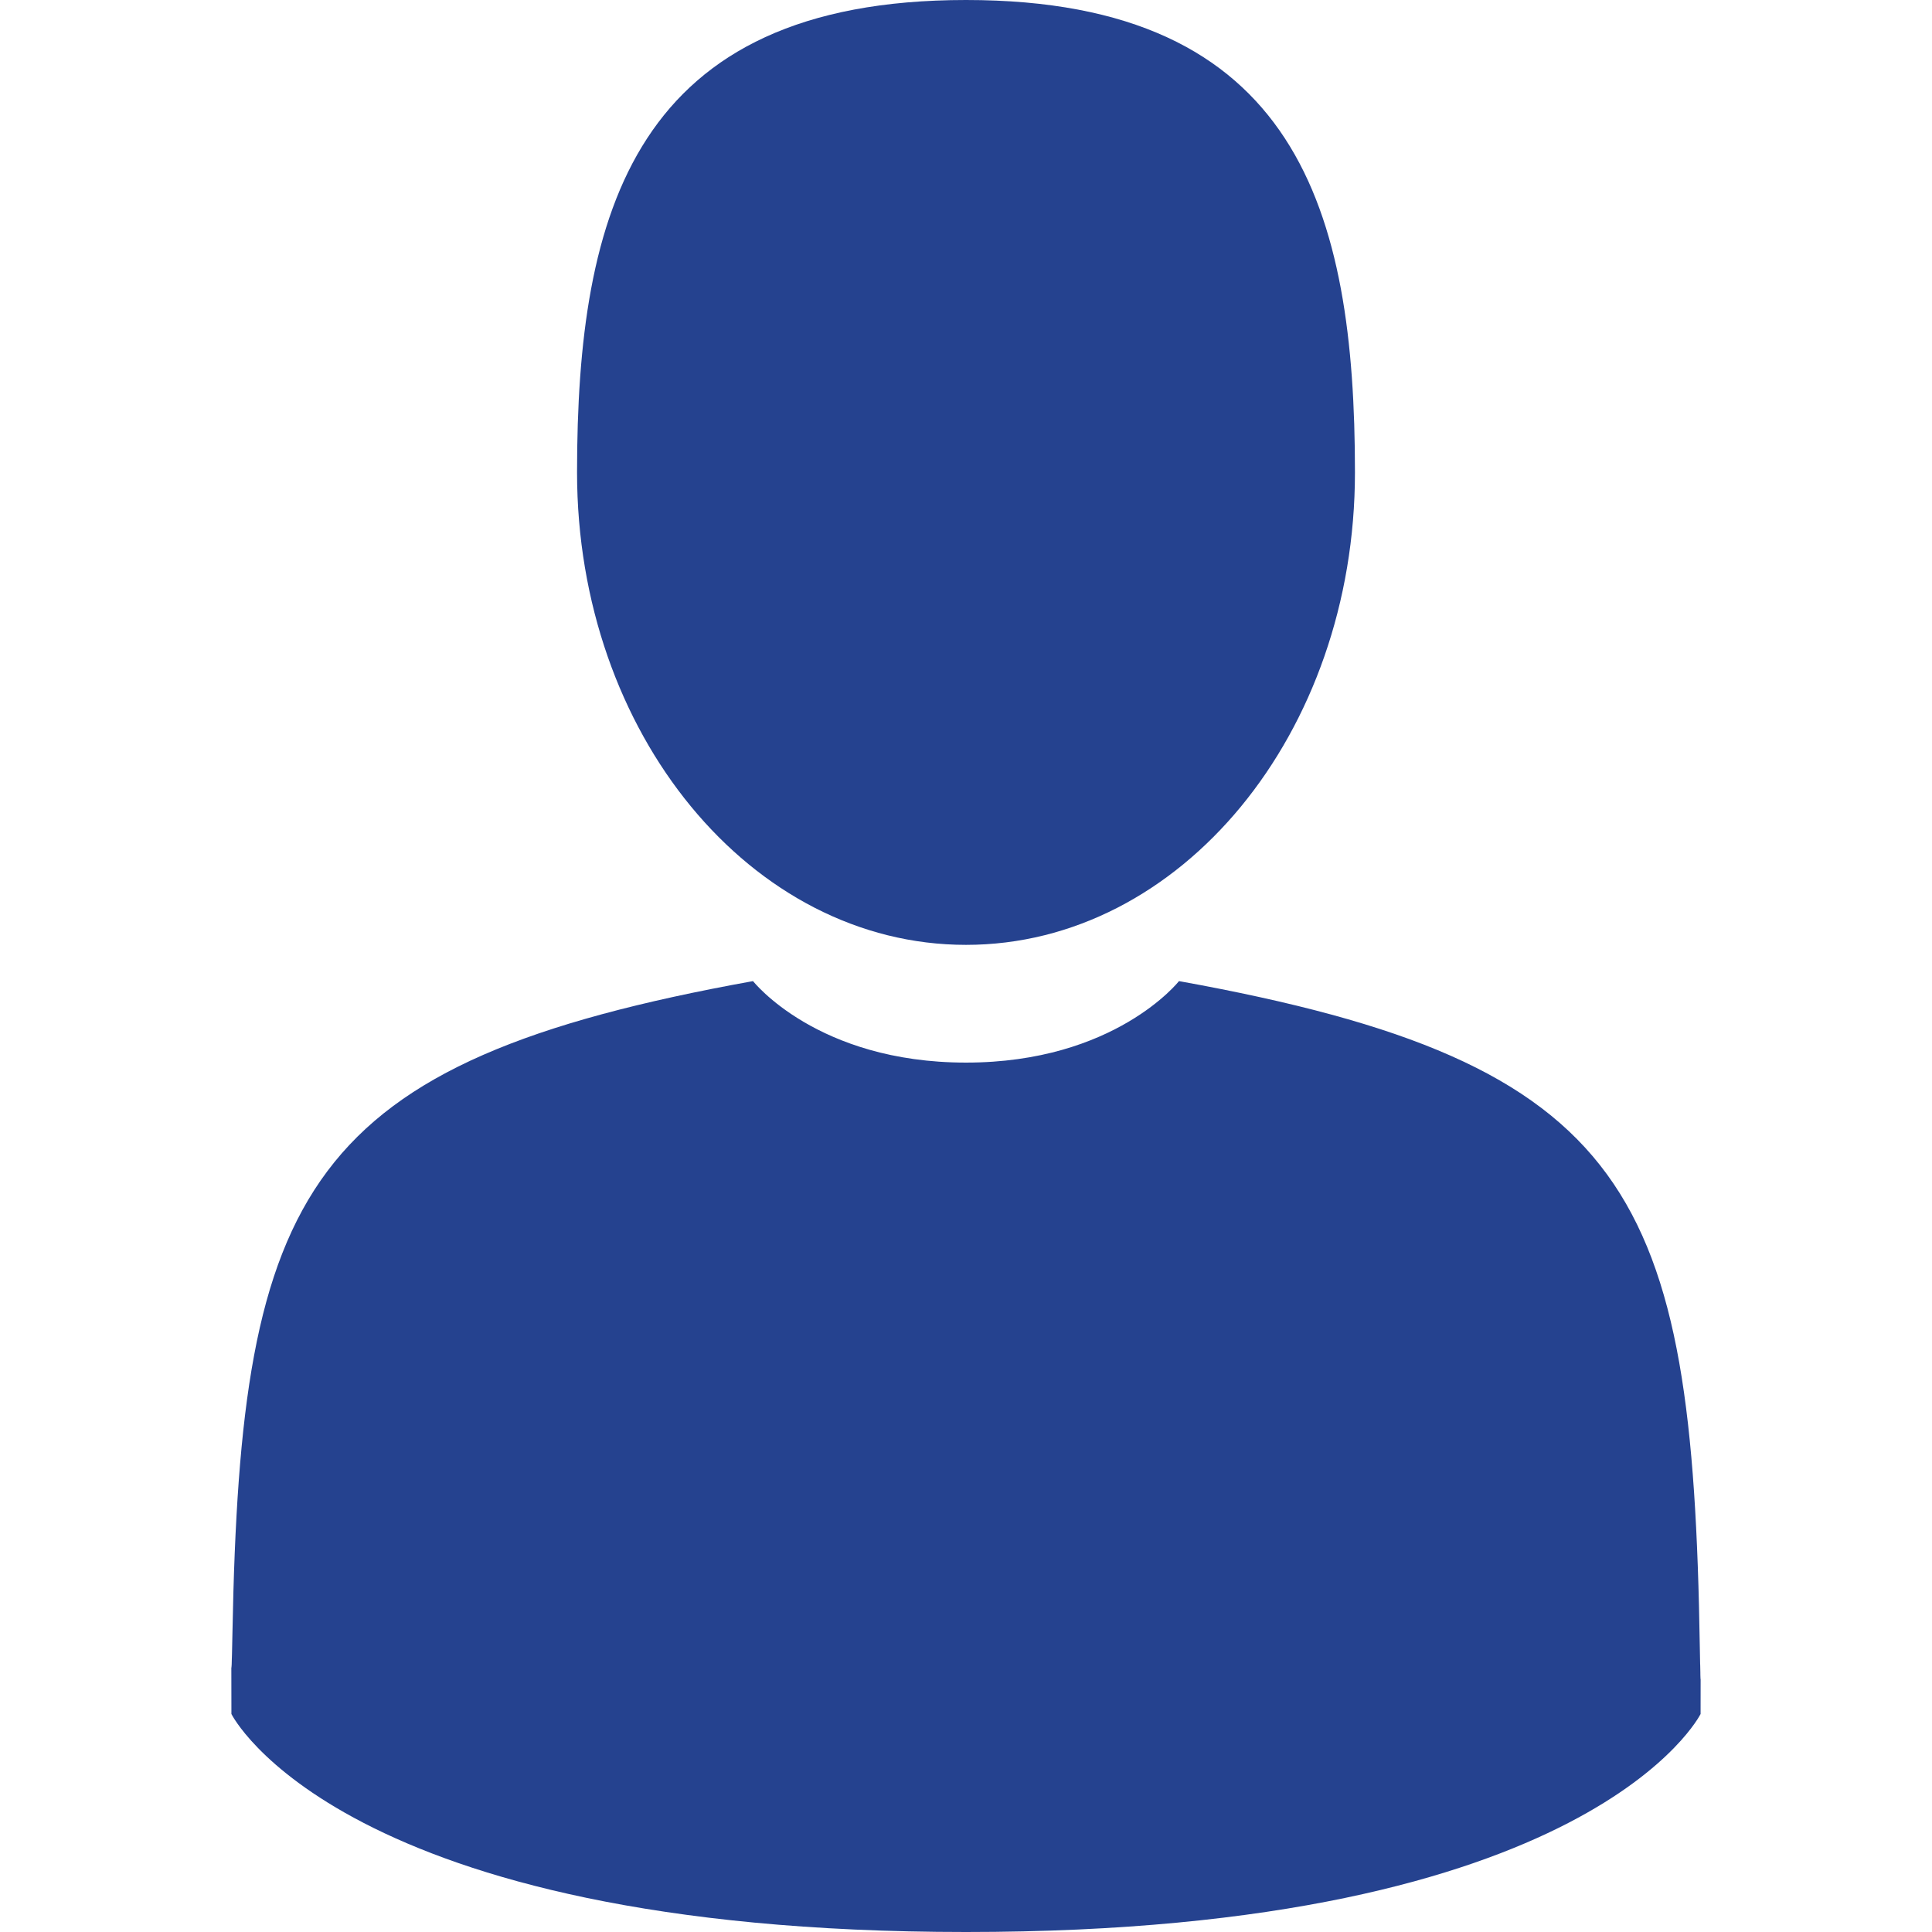 <?xml version="1.0" encoding="utf-8"?>
<!-- Generator: Adobe Illustrator 17.0.0, SVG Export Plug-In . SVG Version: 6.00 Build 0)  -->
<!DOCTYPE svg PUBLIC "-//W3C//DTD SVG 1.1//EN" "http://www.w3.org/Graphics/SVG/1.1/DTD/svg11.dtd">
<svg version="1.1" id="Layer_1" xmlns:x="http://ns.adobe.com/Extensibility/1.0/" xmlns:i="http://ns.adobe.com/AdobeIllustrator/10.0/" xmlns:graph="http://ns.adobe.com/Graphs/1.0/"
	 xmlns="http://www.w3.org/2000/svg" xmlns:xlink="http://www.w3.org/1999/xlink" x="0px" y="0px" width="50px" height="50px"
	 viewBox="0 0 50 50" enable-background="new 0 0 50 50" xml:space="preserve">
<g>
	<path fill="#25428F" d="M25,24.453c5.559,0,10.066-5.474,10.066-12.227C35.066,5.474,33.586,0,25,0S14.934,5.474,14.934,12.227
		C14.934,18.979,19.441,24.453,25,24.453z"/>
	<path fill="#25428F" d="M5.987,43.122C5.985,42.71,5.984,43.006,5.987,43.122L5.987,43.122z"/>
	<path fill="#25428F" d="M44.012,43.443C44.018,43.331,44.014,42.661,44.012,43.443L44.012,43.443z"/>
	<path fill="#25428F" d="M43.991,42.628c-0.186-11.763-1.723-15.115-13.479-17.237c0,0-1.655,2.109-5.512,2.109
		s-5.512-2.109-5.512-2.109C7.86,27.49,6.23,30.792,6.016,42.246c-0.018,0.935-0.026,0.984-0.029,0.876
		c0.001,0.203,0.002,0.58,0.002,1.236C5.988,44.358,8.787,50,25,50c16.212,0,19.011-5.642,19.011-5.642c0-0.422,0-0.715,0.001-0.914
		C44.009,43.511,44.003,43.381,43.991,42.628z"/>
</g>
<g display="none">
	<g display="inline">
		<path fill="#333333" d="M45.792,20.957c-1.116,0-2.02,0.904-2.02,2.02v2.034c-0.003,5.306-2.072,10.294-5.827,14.044
			c-3.752,3.747-8.737,5.811-14.039,5.811c-0.004,0-0.008,0-0.012,0C12.94,44.86,4.033,35.943,4.039,24.989
			c0.003-5.306,2.072-10.294,5.827-14.044c3.752-3.747,8.737-5.811,14.039-5.811c0.004,0,0.008,0,0.012,0
			c2.8,0.002,5.517,0.58,8.074,1.72c1.019,0.454,2.213-0.004,2.667-1.023c0.454-1.019-0.004-2.213-1.023-2.667
			c-3.078-1.371-6.347-2.068-9.716-2.07c-0.005,0-0.009,0-0.014,0c-6.38,0-12.38,2.483-16.894,6.992
			C2.494,12.599,0.004,18.601,0,24.986c-0.004,6.385,2.479,12.39,6.992,16.908s10.514,7.008,16.9,7.012c0.005,0,0.009,0,0.014,0
			c6.38,0,12.38-2.483,16.894-6.992c4.518-4.513,7.008-10.514,7.012-16.901v-2.035C47.811,21.862,46.907,20.957,45.792,20.957z"/>
	</g>
</g>
<g display="none">
	<g display="inline">
		<path fill="#333333" d="M49.408,3.887c-0.789-0.789-2.068-0.789-2.856,0L23.906,26.533l-5.138-5.138
			c-0.789-0.789-2.068-0.789-2.856,0c-0.789,0.789-0.789,2.068,0,2.856l6.566,6.566c0.394,0.394,0.911,0.592,1.428,0.592
			c0.517,0,1.034-0.197,1.428-0.592L49.408,6.743C50.197,5.955,50.197,4.676,49.408,3.887z"/>
	</g>
</g>
<g display="none">
	<g id="Layer_5_90_" display="inline">
		<g>
			<path fill="#333333" d="M21.738,19.009c1.889-2.049,2.929-4.796,2.929-7.738C24.668,5.67,20.667,0,13.019,0
				C9.46,0,6.458,1.222,4.336,3.535c-1.879,2.049-2.914,4.796-2.914,7.736c0,5.602,3.984,11.271,11.598,11.271
				C16.592,22.543,19.607,21.321,21.738,19.009z M13.019,5.241c4.19,0,6.099,3.128,6.099,6.034c0,1.581-0.532,3.045-1.499,4.121
				c-1.079,1.202-2.646,1.837-4.532,1.837c-4.296,0-6.253-3.128-6.253-6.034C6.834,8.234,8.747,5.241,13.019,5.241z"/>
			<path fill="#333333" d="M40.833,4.348c-0.693,0.013-1.639,0.445-2.103,0.96L4.327,43.559c-0.463,0.516-0.135,1.238,0.558,1.238
				h4.503c0.693,0,1.638-0.423,2.101-0.939L45.679,5.616c0.463-0.517,0.432-1.357-0.713-1.357L40.833,4.348z"/>
			<path fill="#333333" d="M37.073,26.846c-3.49,0-6.436,1.2-8.518,3.468c-1.844,2.009-2.859,4.705-2.859,7.589
				c0,5.494,3.908,11.057,11.377,11.057c3.505,0,6.463-1.199,8.554-3.466c1.853-2.01,2.873-4.705,2.873-7.59
				C48.5,32.409,44.575,26.846,37.073,26.846z M37.14,43.886c-4.18,0-6.084-3.139-6.084-6.054c0-1.588,0.532-3.057,1.498-4.137
				c1.077-1.205,2.64-1.842,4.519-1.842c4.18,0,6.084,3.138,6.084,6.054c0,1.587-0.532,3.057-1.497,4.137
				C40.582,43.249,39.02,43.886,37.14,43.886z"/>
		</g>
	</g>
</g>
<g display="none">
	<path display="inline" fill="#333333" d="M7.378,8.9V2.811c0-0.841,0.681-1.522,1.522-1.522c0.841,0,1.522,0.681,1.522,1.522V8.9
		c0,0.841-0.681,1.522-1.522,1.522C8.059,10.422,7.378,9.741,7.378,8.9z M33.256,10.422c0.841,0,1.522-0.681,1.522-1.522V2.811
		c0-0.841-0.681-1.522-1.522-1.522c-0.841,0-1.523,0.681-1.523,1.522V8.9C31.733,9.741,32.414,10.422,33.256,10.422z M50,37.822
		C50,44.548,44.548,50,37.822,50c-6.725,0-12.178-5.452-12.178-12.178c0-6.725,5.453-12.177,12.178-12.177
		C44.548,25.644,50,31.097,50,37.822z M46.956,37.822c0-5.036-4.097-9.133-9.134-9.133c-5.036,0-9.133,4.097-9.133,9.133
		c0,5.037,4.097,9.134,9.133,9.134C42.859,46.955,46.956,42.859,46.956,37.822z M13.467,19.556H7.378v6.089h6.089V19.556z
		 M7.378,34.778h6.089v-6.089H7.378V34.778z M16.511,25.644H22.6v-6.089h-6.089V25.644z M16.511,34.778H22.6v-6.089h-6.089V34.778z
		 M4.334,37.519V16.511h33.489V22.6h3.045V10.726c0-1.849-1.475-3.348-3.297-3.348H36.3V8.9c0,1.677-1.365,3.044-3.044,3.044
		c-1.68,0-3.044-1.368-3.044-3.044V7.378H11.944V8.9c0,1.677-1.365,3.044-3.044,3.044c-1.68,0-3.045-1.368-3.045-3.044V7.378H4.588
		c-1.822,0-3.299,1.499-3.299,3.348v26.794c0,1.843,1.476,3.348,3.299,3.348H22.6v-3.045H4.588
		C4.45,37.822,4.334,37.679,4.334,37.519z M31.733,25.644v-6.089h-6.089v6.089H31.733z M42.389,37.822h-4.567v-4.567
		c0-0.841-0.681-1.522-1.522-1.522s-1.522,0.681-1.522,1.522v6.09c0,0.841,0.68,1.522,1.522,1.522h6.089
		c0.841,0,1.522-0.681,1.522-1.522C43.911,38.503,43.231,37.822,42.389,37.822z"/>
</g>
<g display="none">
	<g display="inline">
		<g>
			<g>
				<g>
					<path fill="#333333" d="M38.848,26.117c-5.912,0-10.706,4.795-10.706,10.706c0,5.909,4.794,10.702,10.706,10.702
						c5.909,0,10.703-4.792,10.703-10.702C49.551,30.912,44.757,26.117,38.848,26.117z M39.535,44.735v-0.924
						c0-0.382-0.308-0.691-0.687-0.691c-0.382,0-0.69,0.31-0.69,0.691v0.924c-3.833-0.33-6.895-3.392-7.224-7.224h0.927
						c0.379,0,0.688-0.308,0.688-0.687c0-0.385-0.31-0.69-0.688-0.69h-0.927c0.33-3.834,3.392-6.893,7.224-7.224v0.926
						c0,0.381,0.308,0.69,0.69,0.69c0.379,0,0.687-0.31,0.687-0.69v-0.926c3.834,0.331,6.896,3.391,7.224,7.224h-0.927
						c-0.381,0-0.688,0.305-0.688,0.69c0,0.379,0.308,0.687,0.688,0.687h0.927C46.432,41.343,43.369,44.405,39.535,44.735z"/>
				</g>
			</g>
		</g>
		<g>
			<g>
				<g>
					<path fill="#333333" d="M42.836,35.788h-2.483c-0.331-0.477-0.881-0.795-1.505-0.795c-0.009,0-0.02,0.003-0.031,0.003
						l-2.263-3.186c-0.33-0.464-0.975-0.571-1.441-0.243c-0.464,0.331-0.575,0.978-0.243,1.443l2.264,3.187
						c-0.07,0.196-0.114,0.404-0.114,0.625c0,1.009,0.817,1.826,1.827,1.826c0.624,0,1.177-0.314,1.505-0.793h2.483
						c0.57,0,1.033-0.461,1.033-1.032C43.869,36.25,43.406,35.788,42.836,35.788z"/>
				</g>
			</g>
		</g>
		<g>
			<g>
				<g>
					<path fill="#333333" d="M10.302,15.517c1.873,0,3.389-1.517,3.389-3.388V4.776c0-1.872-1.516-3.388-3.389-3.388
						c-1.872,0-3.387,1.517-3.387,3.388v7.353C6.915,13.999,8.431,15.517,10.302,15.517z"/>
				</g>
			</g>
		</g>
		<g>
			<g>
				<g>
					<path fill="#333333" d="M31.057,15.517c1.873,0,3.389-1.517,3.389-3.388V4.776c0-1.872-1.516-3.388-3.389-3.388
						c-1.87,0-3.387,1.517-3.387,3.388v7.353C27.669,13.999,29.186,15.517,31.057,15.517z"/>
				</g>
			</g>
		</g>
		<g>
			<g>
				<g>
					<path fill="#333333" d="M14.894,24.925c0-0.967-0.782-1.751-1.752-1.751H9.895c-0.967,0-1.753,0.784-1.753,1.751v3.246
						c0,0.969,0.786,1.755,1.753,1.755h3.247c0.969,0,1.752-0.786,1.752-1.755V24.925z"/>
				</g>
			</g>
		</g>
		<g>
			<g>
				<g>
					<path fill="#333333" d="M24.057,24.927c0-0.967-0.784-1.75-1.75-1.75h-3.249c-0.967,0-1.75,0.783-1.75,1.75v3.246
						c0,0.966,0.783,1.752,1.75,1.752h3.249c0.966,0,1.75-0.786,1.75-1.752V24.927z"/>
				</g>
			</g>
		</g>
		<g>
			<g>
				<g>
					<path fill="#333333" d="M28.22,23.174c-0.969,0-1.753,0.784-1.753,1.751v3.246c0,0.877,0.653,1.568,1.491,1.699
						c1.284-2.001,3.104-3.621,5.257-4.668v-0.277c0-0.967-0.783-1.751-1.752-1.751L28.22,23.174L28.22,23.174z"/>
				</g>
			</g>
		</g>
		<g>
			<g>
				<g>
					<path fill="#333333" d="M9.896,31.972c-0.967,0-1.753,0.783-1.753,1.75v3.247c0,0.967,0.786,1.75,1.753,1.75h3.249
						c0.967,0,1.75-0.783,1.75-1.75v-3.247c0-0.967-0.782-1.75-1.75-1.75H9.896z"/>
				</g>
			</g>
		</g>
		<g>
			<g>
				<g>
					<path fill="#333333" d="M22.304,31.974h-3.246c-0.967,0-1.75,0.784-1.75,1.752v3.244c0,0.967,0.783,1.75,1.75,1.75h3.246
						c0.966,0,1.75-0.783,1.75-1.75v-3.244C24.054,32.758,23.27,31.974,22.304,31.974z"/>
				</g>
			</g>
		</g>
		<g>
			<g>
				<g>
					<path fill="#333333" d="M27.038,42.073H10.564c-2.836,0-5.143-2.308-5.143-5.14V19.727h30.521v4.502
						c0.935-0.215,1.904-0.341,2.907-0.341c0.86,0,1.699,0.089,2.513,0.251V7.955h-4.882v4.173c0,2.989-2.431,5.421-5.422,5.421
						c-2.99,0-5.421-2.431-5.421-5.421V7.955h-9.911v4.173c0,2.989-2.432,5.421-5.422,5.421c-2.989,0-5.421-2.431-5.421-5.421V7.955
						H0v28.977c0,5.832,4.729,10.564,10.564,10.564h20.232c0.24,0,0.477-0.02,0.713-0.035
						C29.566,46.118,28.013,44.254,27.038,42.073z"/>
				</g>
			</g>
		</g>
	</g>
</g>
<g display="none">
	<g display="inline">
		<path fill="#FFFFFF" d="M29.739,14.125H12.128c-0.456,0-0.826,0.376-0.826,0.841c0,0.465,0.37,0.841,0.826,0.841h17.611
			c0.456,0,0.826-0.376,0.826-0.841C30.565,14.501,30.195,14.125,29.739,14.125z M29.739,20.907H12.128
			c-0.456,0-0.826,0.377-0.826,0.841c0,0.465,0.37,0.841,0.826,0.841h17.611c0.456,0,0.826-0.376,0.826-0.841
			C30.565,21.284,30.195,20.907,29.739,20.907z M49.525,16.095l-4.871-4.964c-0.716-0.73-1.986-0.623-2.831,0.238l-2.681,2.732
			l7.469,7.611l2.68-2.732C50.136,18.119,50.241,16.824,49.525,16.095z M25.084,28.426H12.128c-0.456,0-0.826,0.376-0.826,0.841
			c0,0.465,0.37,0.841,0.826,0.841h11.305l-3.347,3.412c-0.082,0.084-0.309,0.314-0.39,0.639c-0.017,0.036-0.032,0.074-0.045,0.113
			l-2.962,9.471c-0.081,0.265-0.029,0.531,0.141,0.704c0.169,0.174,0.431,0.228,0.691,0.143l9.295-3.019
			c0.037-0.012,0.075-0.027,0.112-0.045c0.318-0.083,0.545-0.314,0.627-0.398l17.81-18.15l-7.469-7.612L25.084,28.426z
			 M21.386,41.804l-1.96-1.997l1.233-3.946l4.598,4.685L21.386,41.804z M37.609,19.37l-13.884,14.15
			c-0.264,0.269-0.693,0.269-0.957,0c-0.264-0.27-0.264-0.707,0-0.976l13.885-14.149c0.264-0.27,0.692-0.27,0.957,0
			C37.874,18.663,37.874,19.1,37.609,19.37z M36.77,45.331h0.001c0,0.505-0.404,0.917-0.9,0.917H19.487l-1.48,0.481
			c-0.297,0.096-0.603,0.146-0.909,0.146c-0.651,0-1.257-0.228-1.752-0.627H6.843c-0.496,0-0.901-0.411-0.901-0.917V6.803
			c0-0.506,0.404-0.917,0.901-0.917h3.375v1.452c0,0.506,0.403,0.917,0.901,0.917c0.497,0,0.9-0.411,0.9-0.917V5.886h5.176v1.452
			c0,0.506,0.403,0.917,0.9,0.917c0.498,0,0.9-0.411,0.9-0.917V5.886h4.5v1.452c0,0.506,0.403,0.917,0.901,0.917
			c0.497,0,0.9-0.411,0.9-0.917V5.886h4.951v1.452c0,0.506,0.403,0.917,0.9,0.917c0.498,0,0.901-0.411,0.901-0.917V5.886h3.825
			c0.496,0,0.9,0.412,0.9,0.917v6.354l0.944-0.961l1.757-1.791V6.803c0-2.023-1.615-3.669-3.601-3.669h-3.825V0.918
			C32.047,0.411,31.644,0,31.146,0c-0.497,0-0.9,0.41-0.9,0.918v2.217h-4.952V0.918c0-0.507-0.403-0.918-0.9-0.918
			c-0.498,0-0.9,0.41-0.9,0.918v2.217h-4.501V0.918c0-0.507-0.403-0.918-0.9-0.918c-0.497,0-0.9,0.41-0.9,0.918v2.217h-5.175V0.918
			c0-0.507-0.403-0.918-0.9-0.918c-0.498,0-0.901,0.41-0.901,0.918v2.217H6.841c-1.985,0-3.601,1.646-3.601,3.669V45.33
			c0,2.023,1.616,3.67,3.601,3.67H35.87c1.985,0,3.601-1.646,3.601-3.67V31.974l-2.701,2.752V45.331z"/>
	</g>
</g>
</svg>
